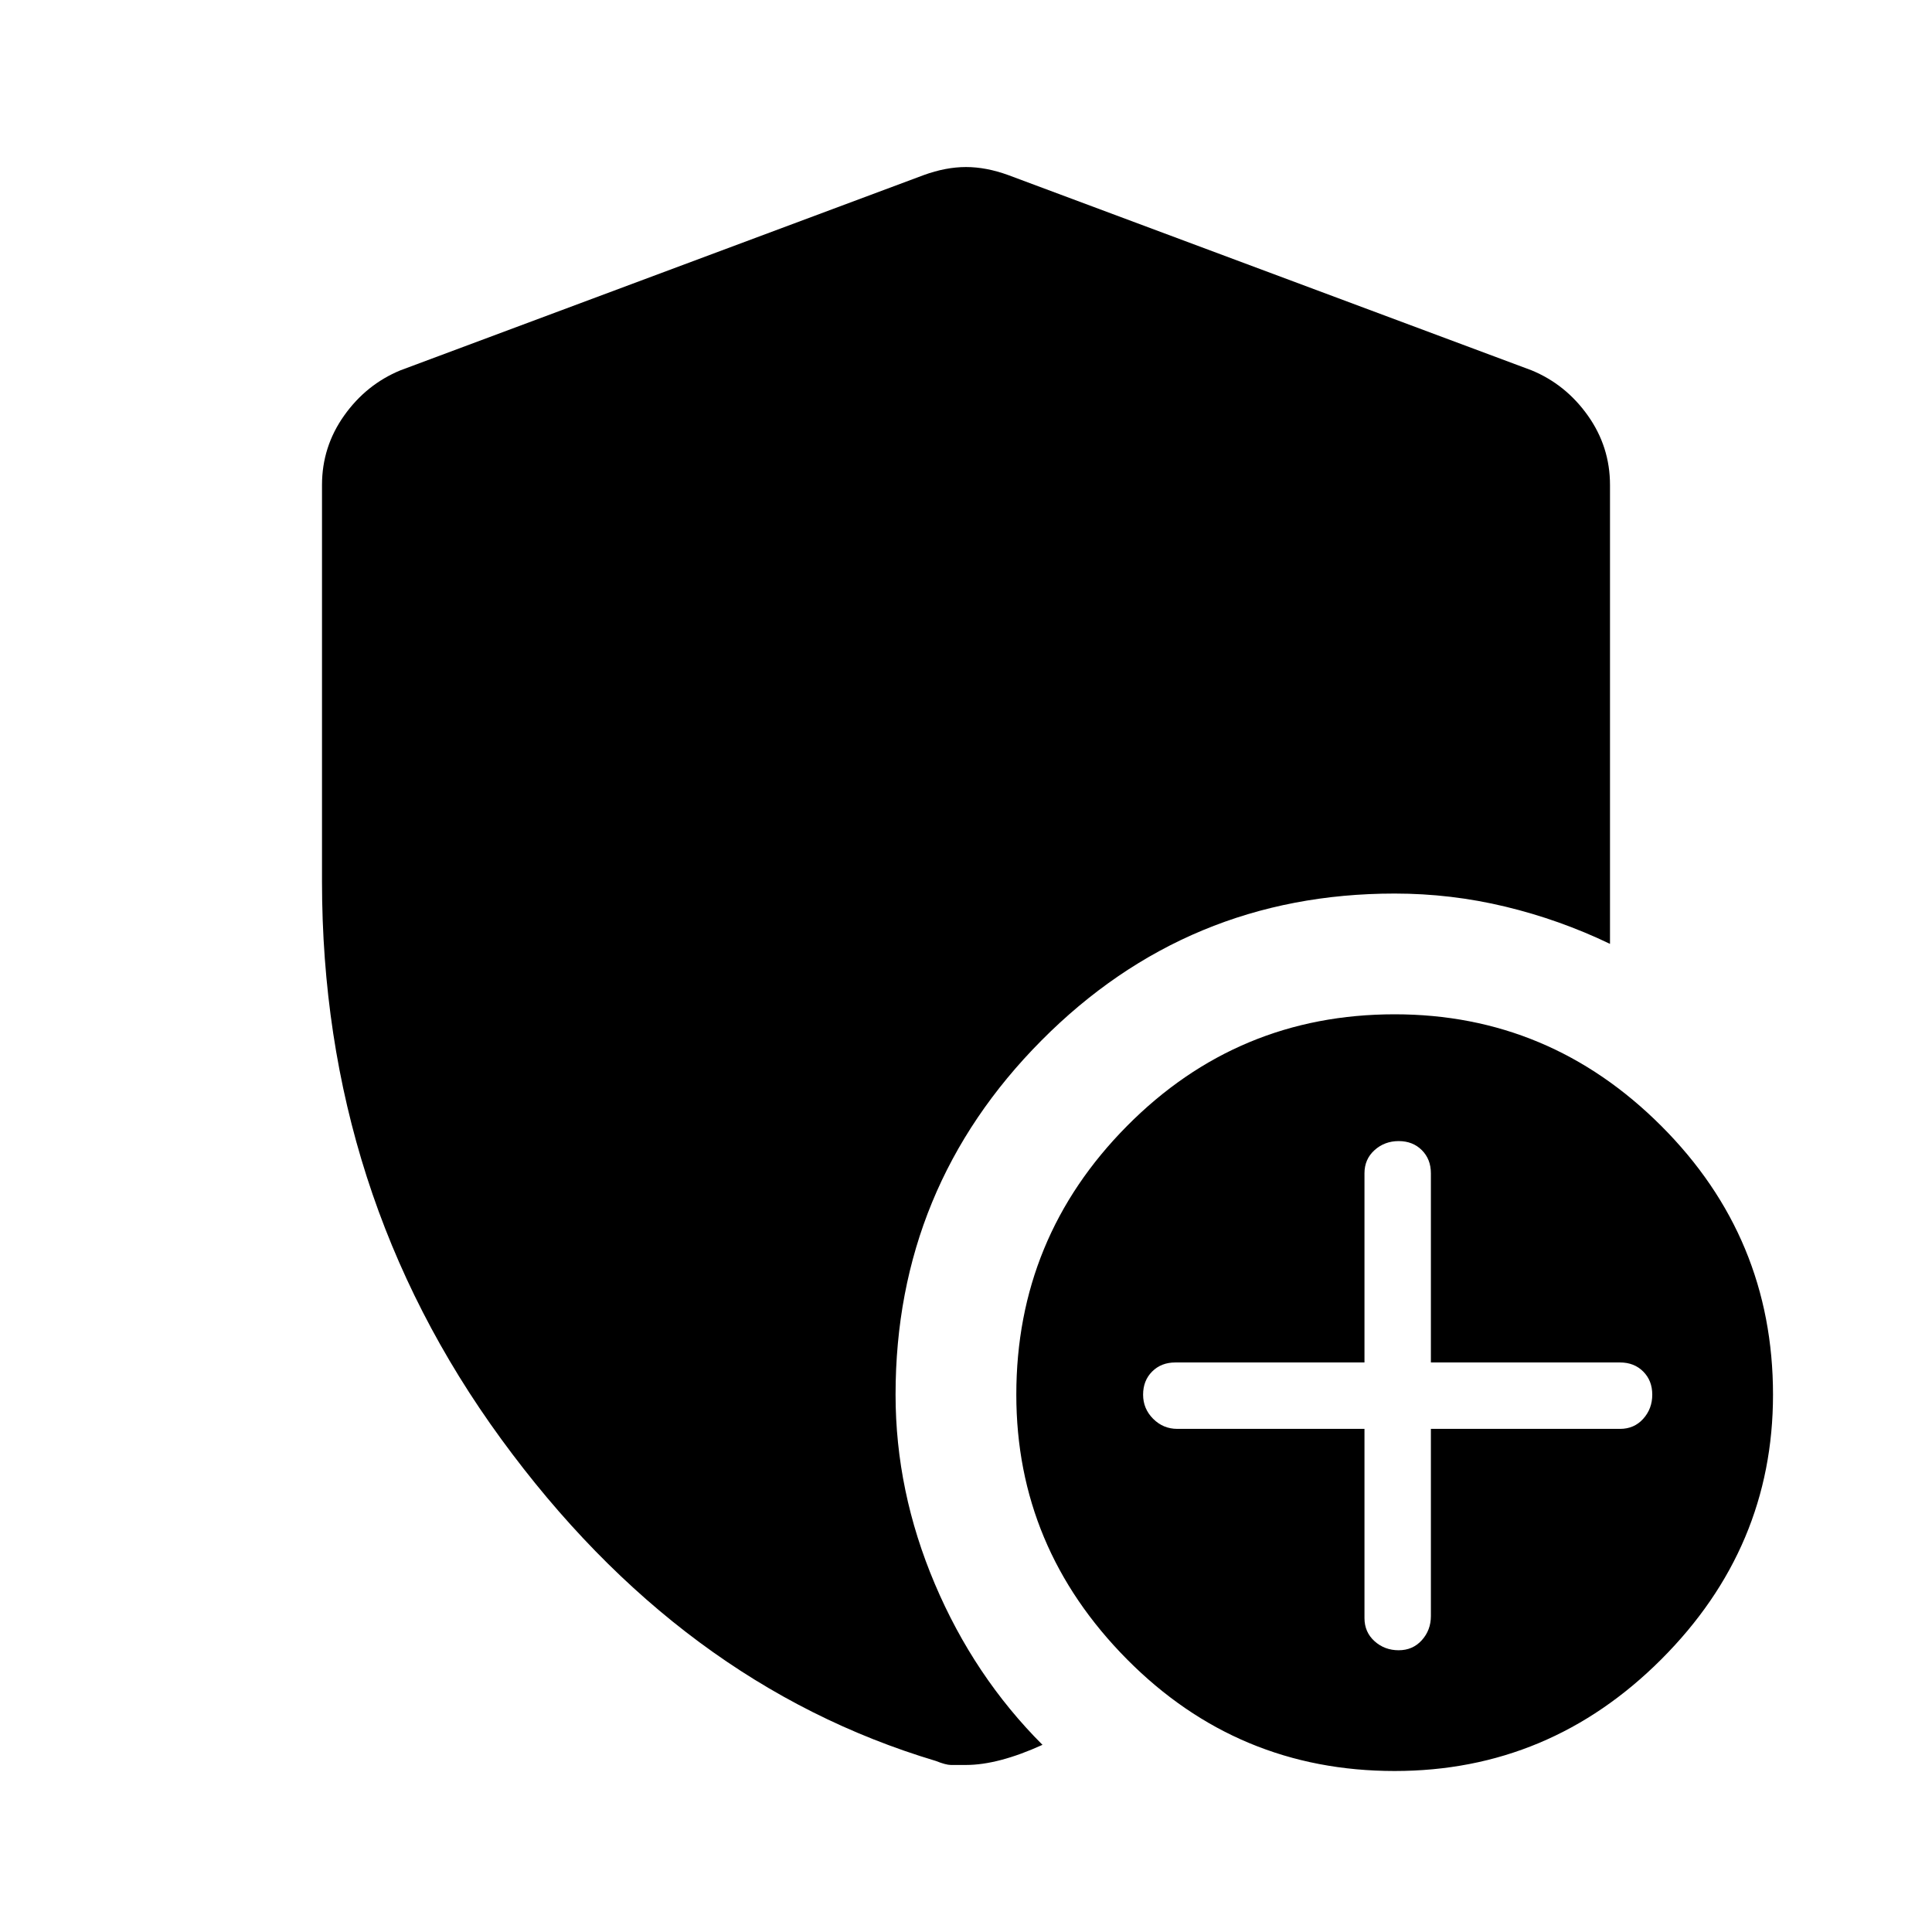 <svg xmlns="http://www.w3.org/2000/svg" width="48" height="48" viewBox="0 96 960 960"><path d="M693 976q-78 0-133-55.5T505 789q0-78 55-133.5T693 600q77 0 132.5 55.5T881 789q0 76-55.5 131.5T693 976Zm2-60q7 0 11.5-5t4.5-12v-93h94q7 0 11.5-5t4.5-12q0-7-4.5-11.5T805 773h-94v-94q0-7-4.5-11.5T695 663q-7 0-12 4.5t-5 11.5v94h-94q-7 0-11.5 4.5T568 789q0 7 5 12t12 5h93v94q0 7 5 11.5t12 4.5Zm-215 57h-7.5q-2.5 0-7.5-2-127-38-216-160t-89-277V337q0-19 11-34.5t28-22.5l260-97q11-4 21-4t21 4l260 97q17 7 28 22.5t11 34.5v228q-25-12-52-18.5t-55-6.5q-103 0-175.5 73T445 789q0 48 19.5 94t53.5 80q-11 5-20.5 7.5T480 973Z"/></svg>